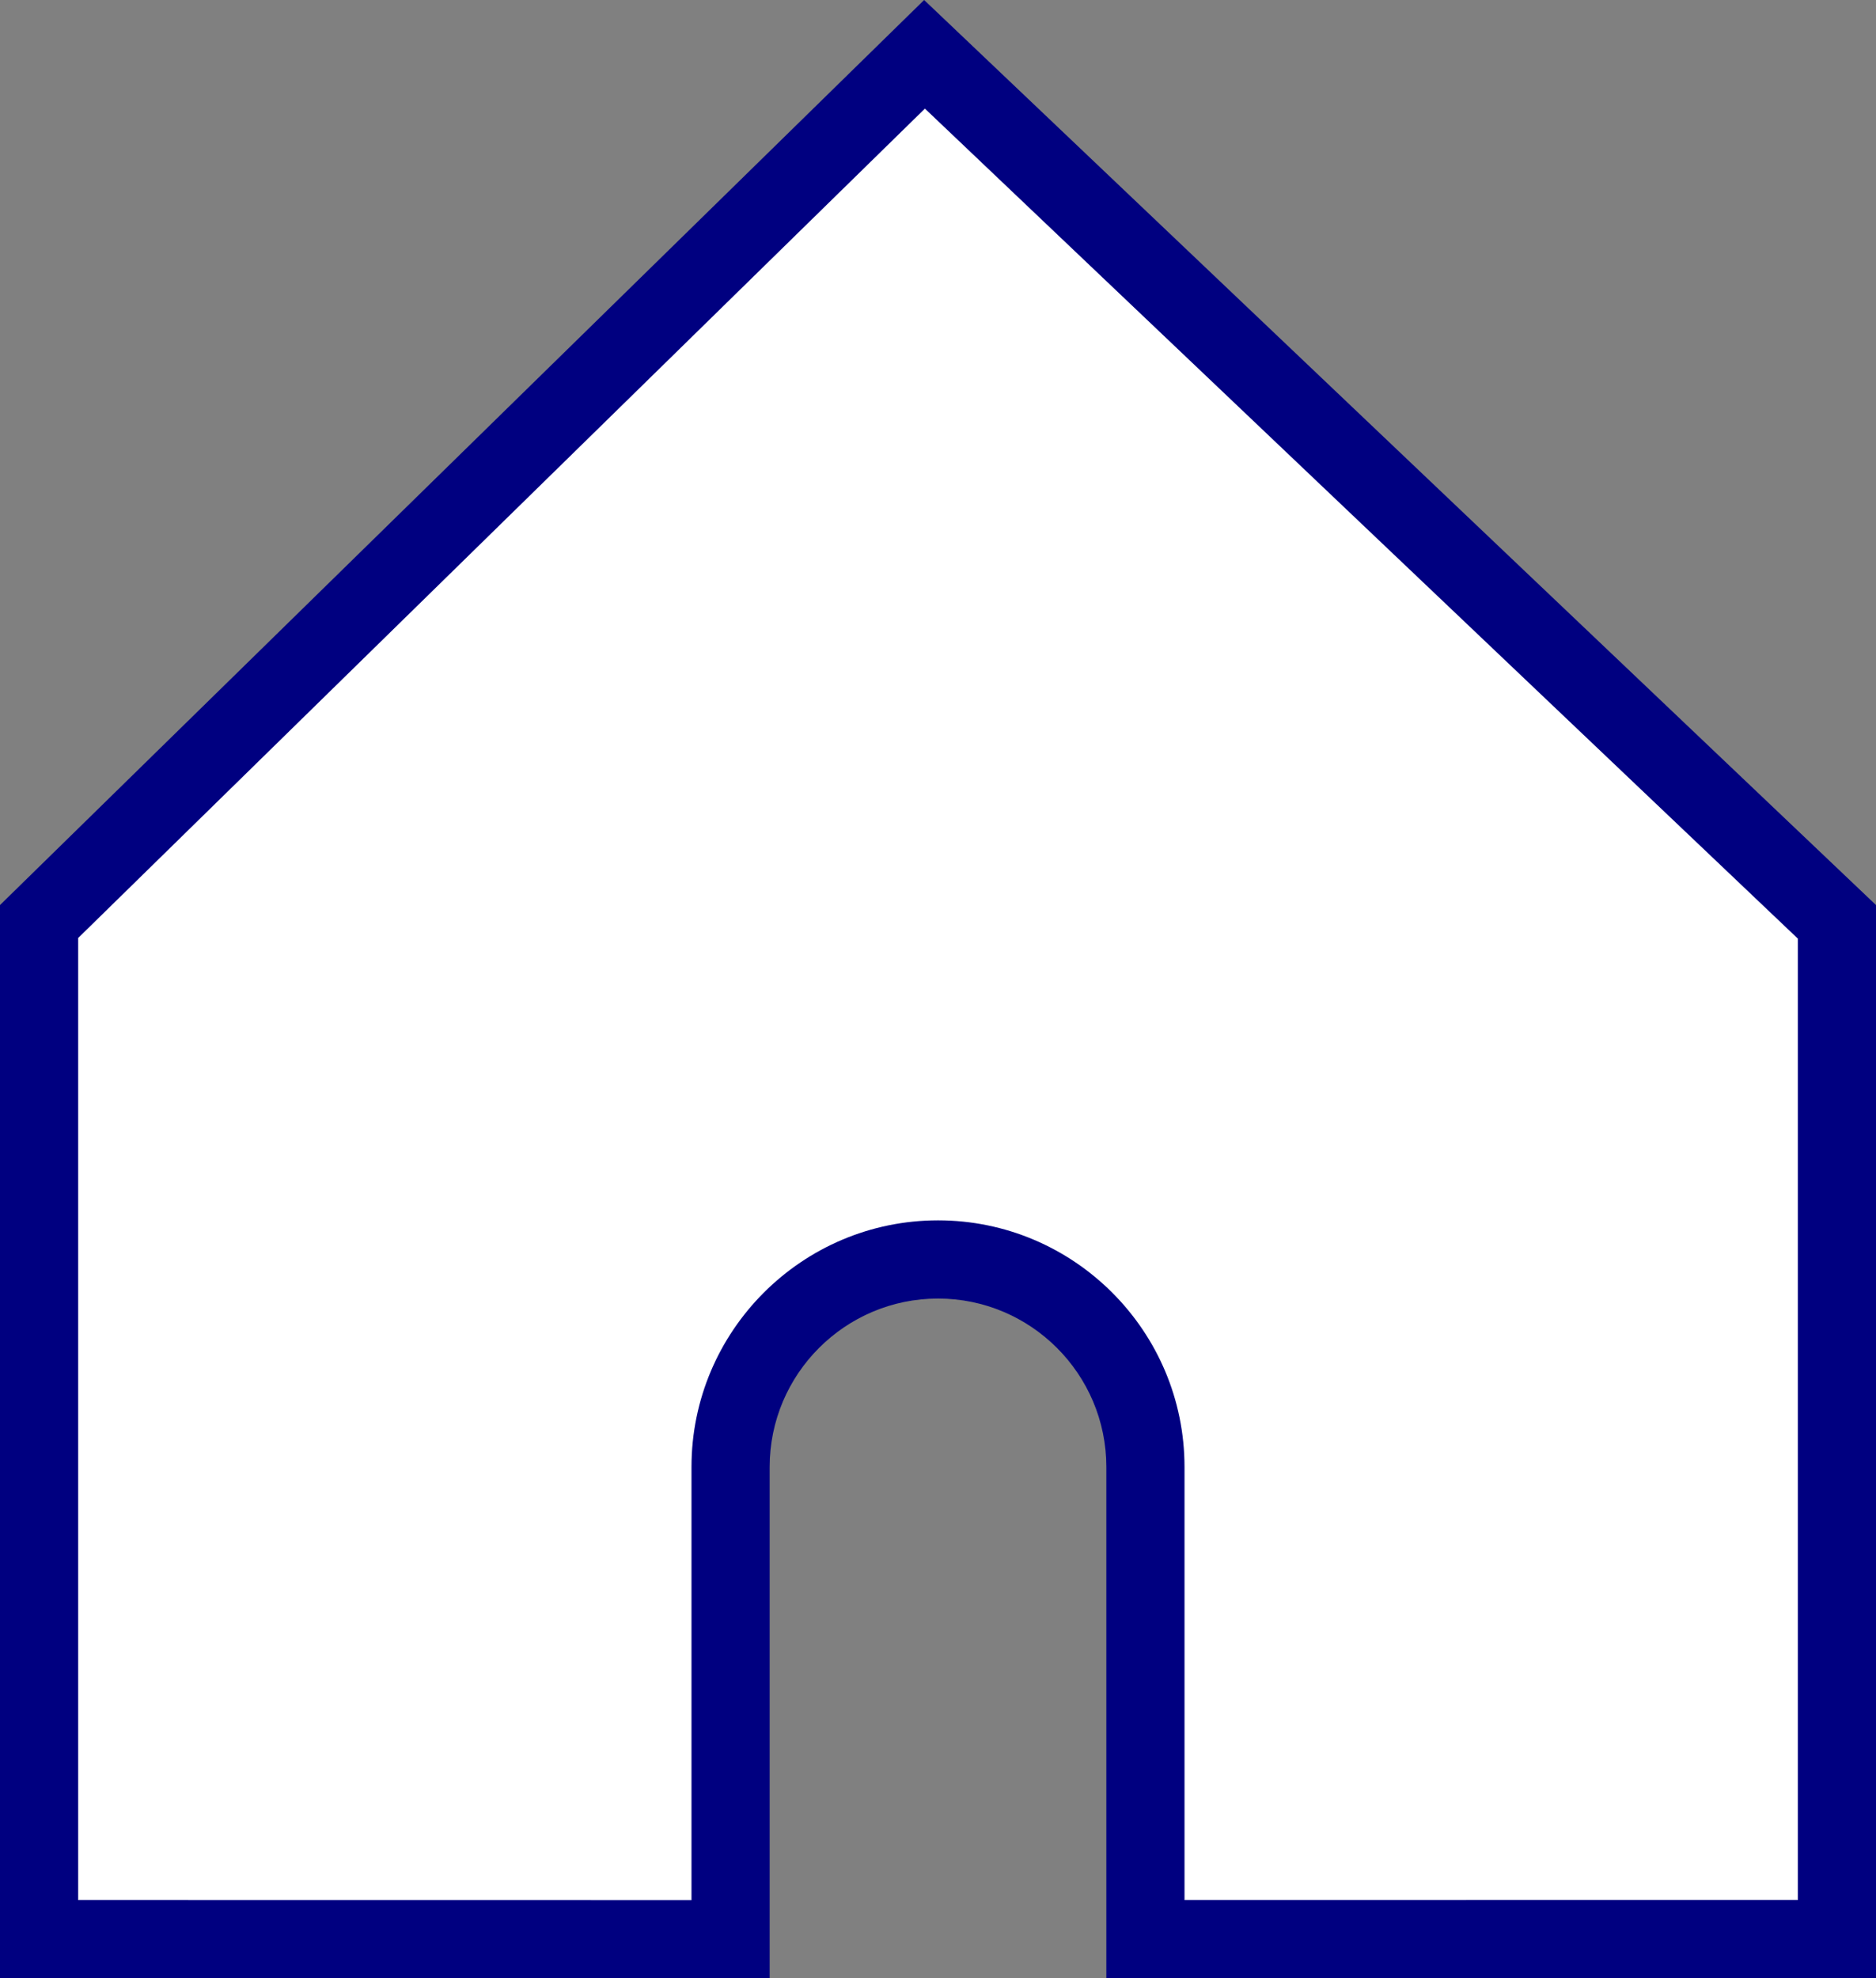 <svg xmlns="http://www.w3.org/2000/svg" viewBox="0 0 23.999 25.299">
  <rect x="0" y="0" width="23.999" height="25.299" fill="#808080" stroke="none"/>
  <g id="Subtraction_31" data-name="Subtraction 31" transform="translate(0 757)" fill="#fff">
    <path d="M 9.346 -732.201 L 0.5 -732.202 L 0.5 -745.216 L 11.827 -756.305 L 23.499 -745.211 L 23.499 -732.203 L 14.653 -732.202 L 14.653 -738.24 C 14.653 -739.704 13.463 -740.894 12 -740.894 C 10.536 -740.894 9.346 -739.704 9.346 -738.24 L 9.346 -732.201 Z" stroke="none"/>
    <path d="M 8.846 -732.701 L 8.846 -738.24 C 8.846 -739.979 10.261 -741.394 12 -741.394 C 13.739 -741.394 15.153 -739.979 15.153 -738.24 L 15.153 -732.702 L 22.999 -732.703 L 22.999 -744.997 L 11.832 -755.611 L 1 -745.005 L 1 -732.702 L 8.846 -732.701 M 9.846 -731.701 L 9.845 -731.701 L 5.314636382536264e-06 -731.702 L 5.314636382536264e-06 -745.426 L 11.822 -757 L 23.999 -745.426 L 23.999 -731.703 L 14.153 -731.702 L 14.153 -738.24 C 14.153 -739.428 13.187 -740.394 12 -740.394 C 10.812 -740.394 9.846 -739.428 9.846 -738.24 L 9.846 -731.702 L 9.846 -731.701 Z" stroke="none" fill="navy"/>
  </g>
</svg>
